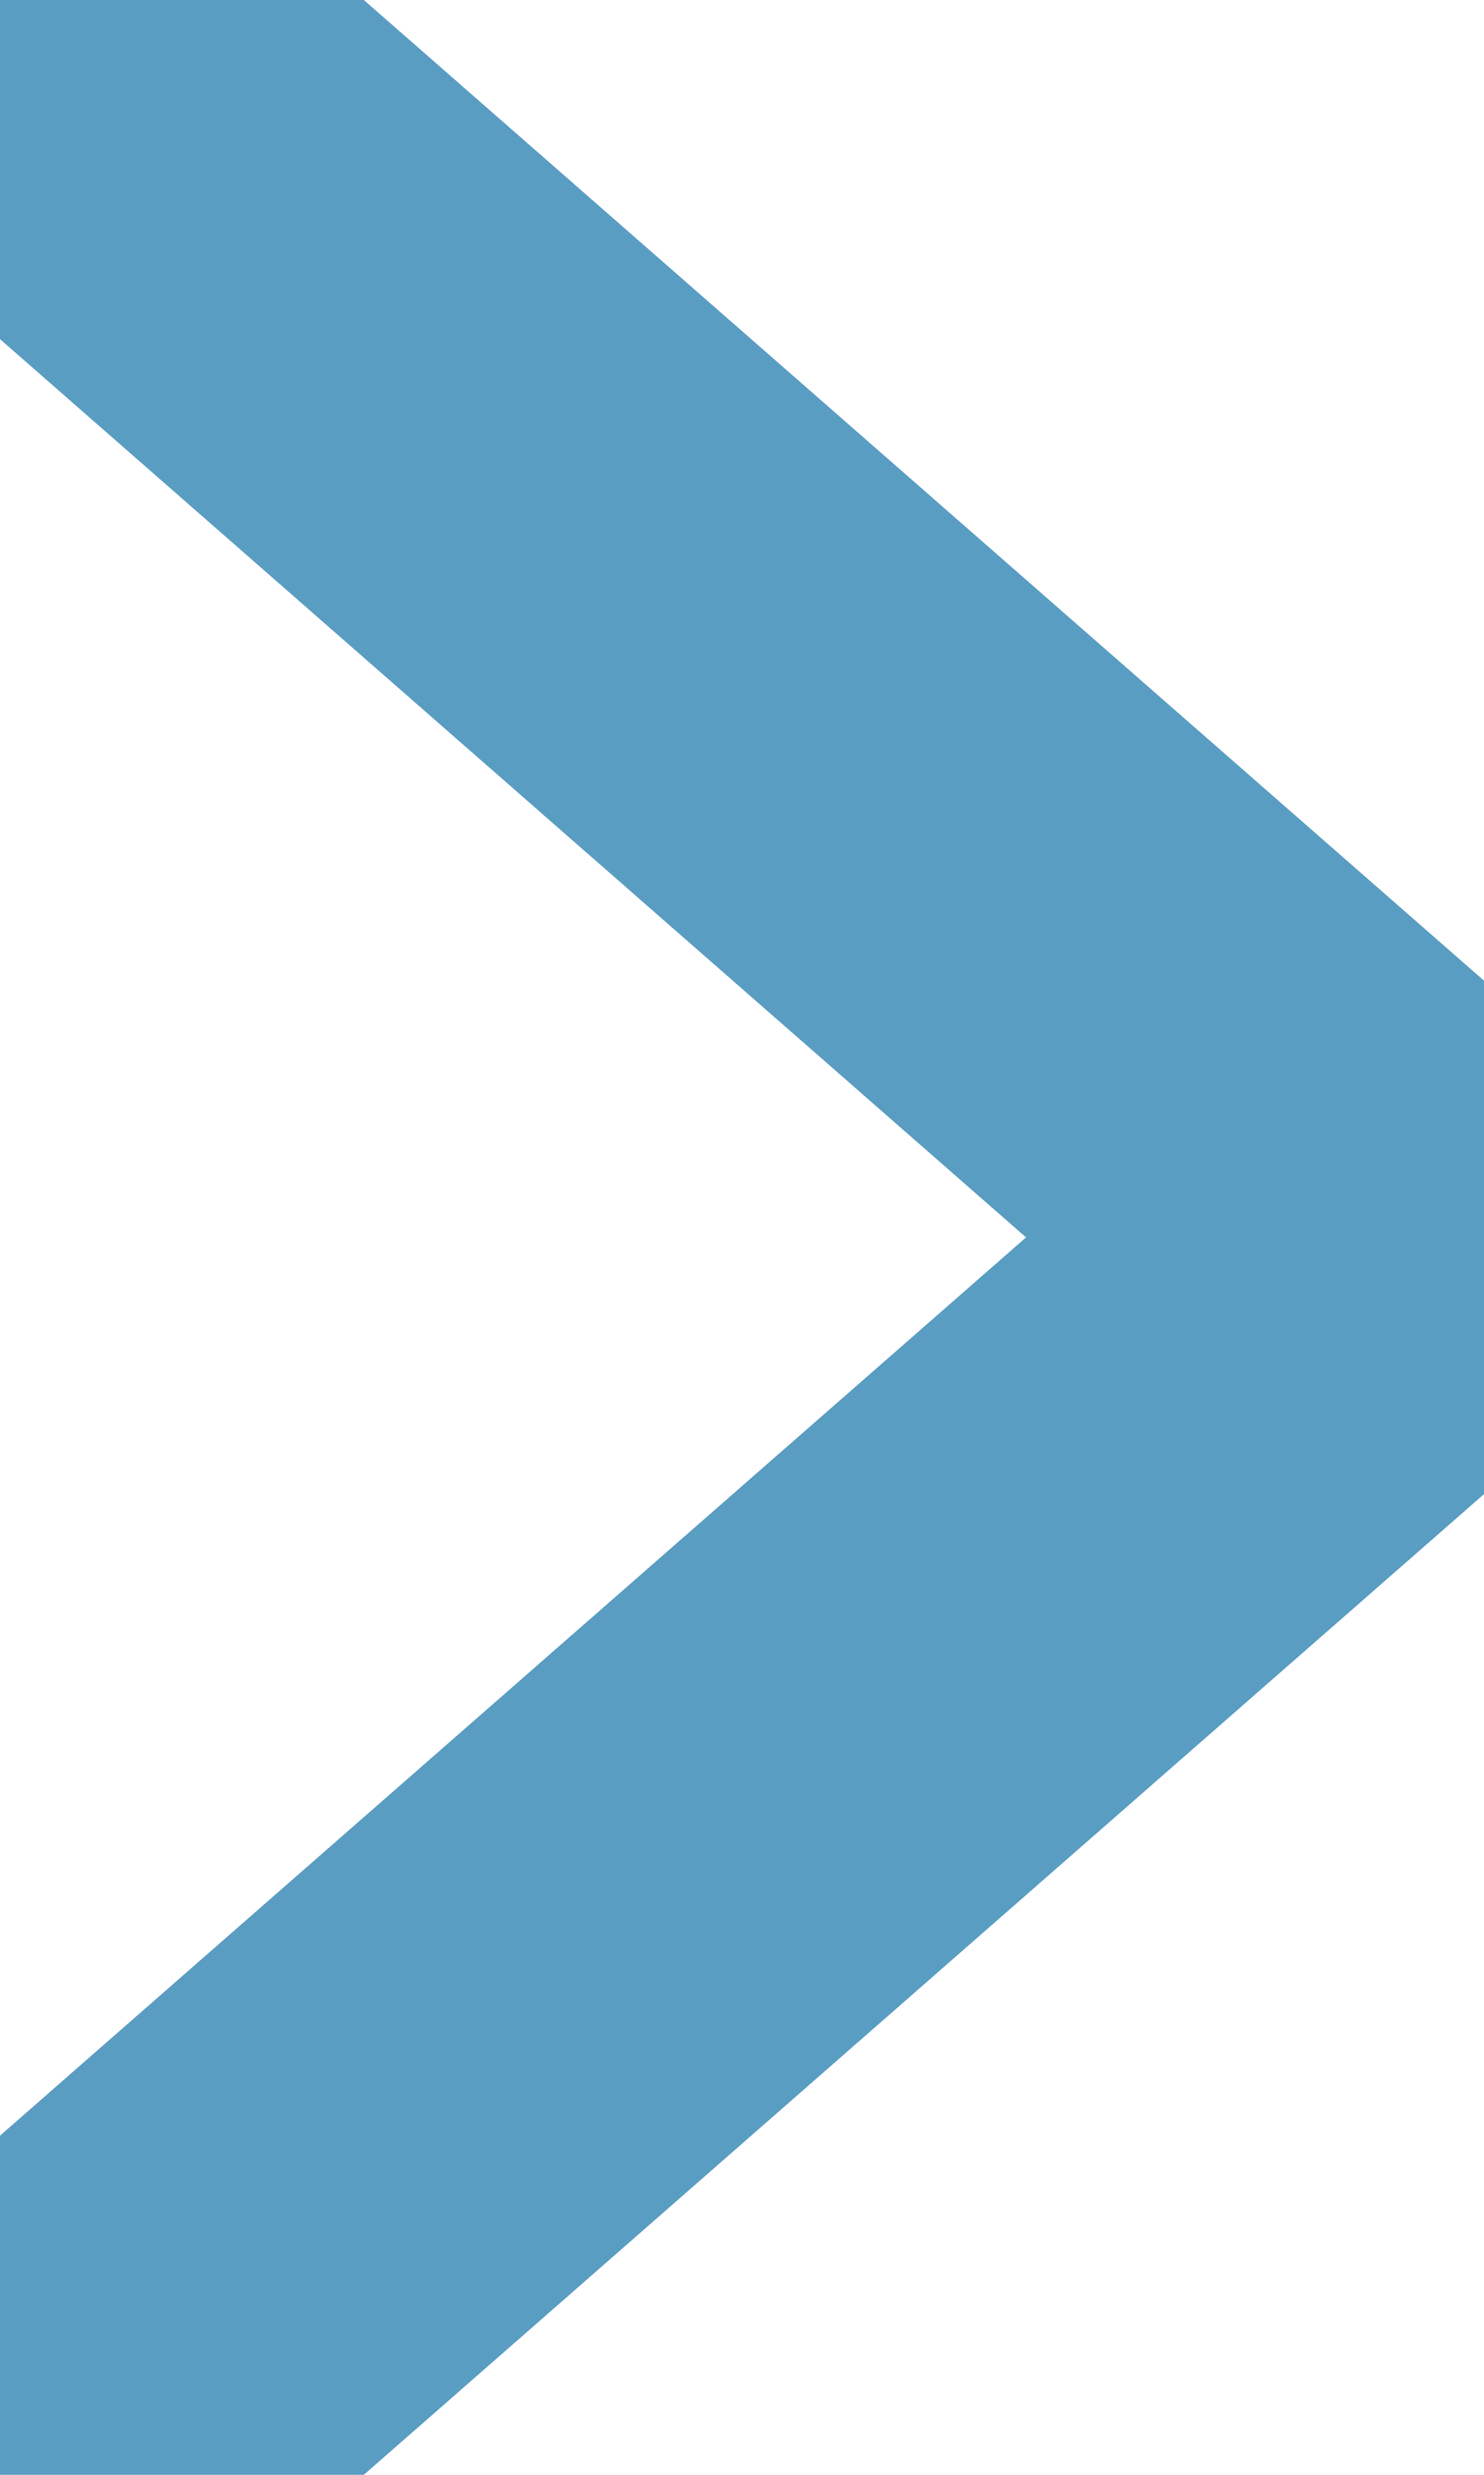 <svg xmlns="http://www.w3.org/2000/svg" width="6" height="10" viewBox="0 0 6 10">
    <path fill="none" fill-rule="evenodd" stroke="#5A9DC2" stroke-linecap="round" stroke-width="2" d="M.333.333L5.667 5 .333 9.667"/>
</svg>
